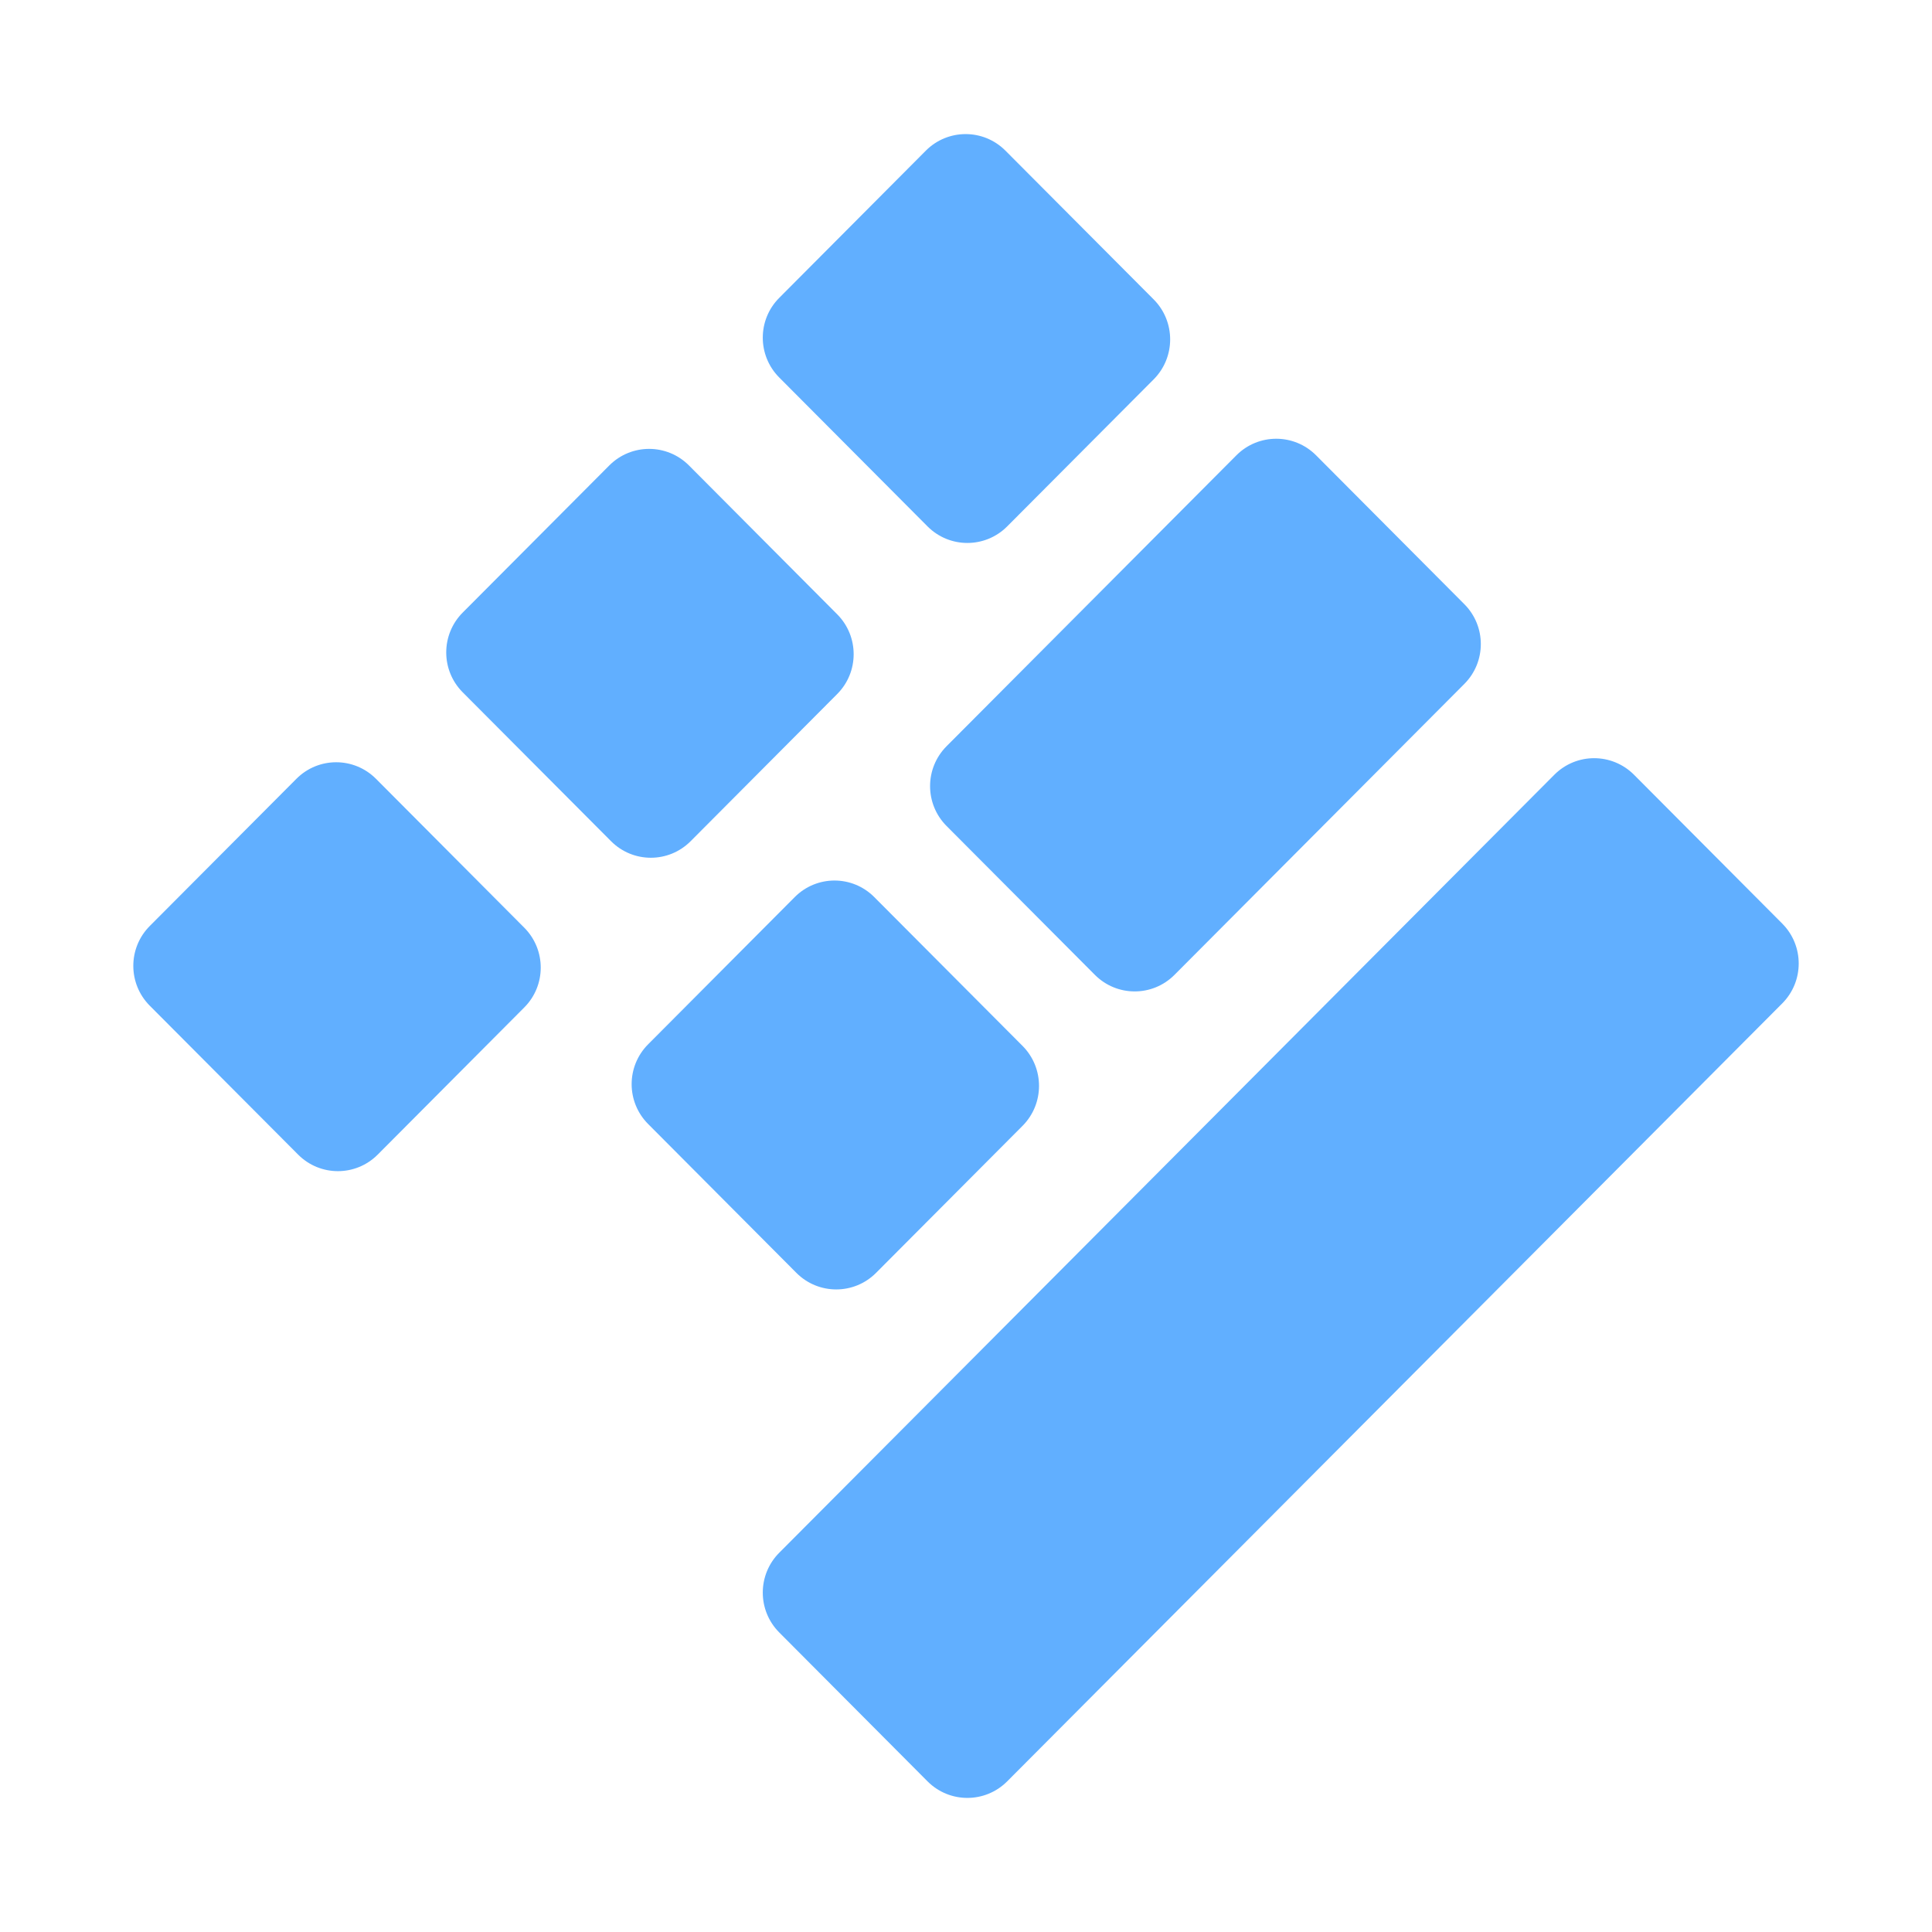 <svg width="32" height="32" viewBox="0 0 32 32" fill="none" xmlns="http://www.w3.org/2000/svg">
<path fill-rule="evenodd" clip-rule="evenodd" d="M12.907 4.933L15.336 2.494C15.7 2.13 16.288 2.13 16.652 2.494L19.11 4.961C19.472 5.326 19.472 5.917 19.11 6.282L16.681 8.72C16.317 9.084 15.728 9.084 15.364 8.72L12.907 6.253C12.543 5.888 12.543 5.297 12.907 4.933ZM20.48 7.54L15.678 12.36C15.314 12.725 15.314 13.316 15.678 13.681L18.136 16.148C18.5 16.512 19.088 16.512 19.452 16.148L24.254 11.328C24.618 10.963 24.618 10.372 24.254 10.007L21.797 7.54C21.433 7.176 20.844 7.176 20.48 7.54ZM25.746 12.831L12.907 25.718C12.543 26.083 12.543 26.674 12.907 27.039L15.364 29.506C15.728 29.87 16.317 29.87 16.681 29.506L29.52 16.619C29.883 16.254 29.883 15.663 29.52 15.298L27.063 12.831C26.698 12.467 26.11 12.467 25.746 12.831ZM10.093 7.708L7.664 10.146C7.3 10.511 7.3 11.102 7.664 11.467L10.122 13.934C10.486 14.298 11.074 14.298 11.438 13.934L13.867 11.495C14.23 11.131 14.23 10.54 13.867 10.175L11.41 7.708C11.046 7.344 10.457 7.344 10.093 7.708ZM2.481 15.337L4.91 12.899C5.274 12.534 5.862 12.534 6.227 12.899L8.684 15.366C9.047 15.731 9.047 16.322 8.684 16.686L6.255 19.125C5.891 19.489 5.303 19.489 4.939 19.125L2.481 16.658C2.117 16.293 2.117 15.702 2.481 15.337ZM13.164 14.858L10.735 17.297C10.371 17.662 10.371 18.252 10.735 18.617L13.192 21.084C13.556 21.448 14.145 21.448 14.509 21.084L16.938 18.646C17.3 18.281 17.3 17.69 16.938 17.325L14.48 14.858C14.116 14.493 13.528 14.493 13.164 14.858Z" fill="#61AFFF"/>
</svg>
